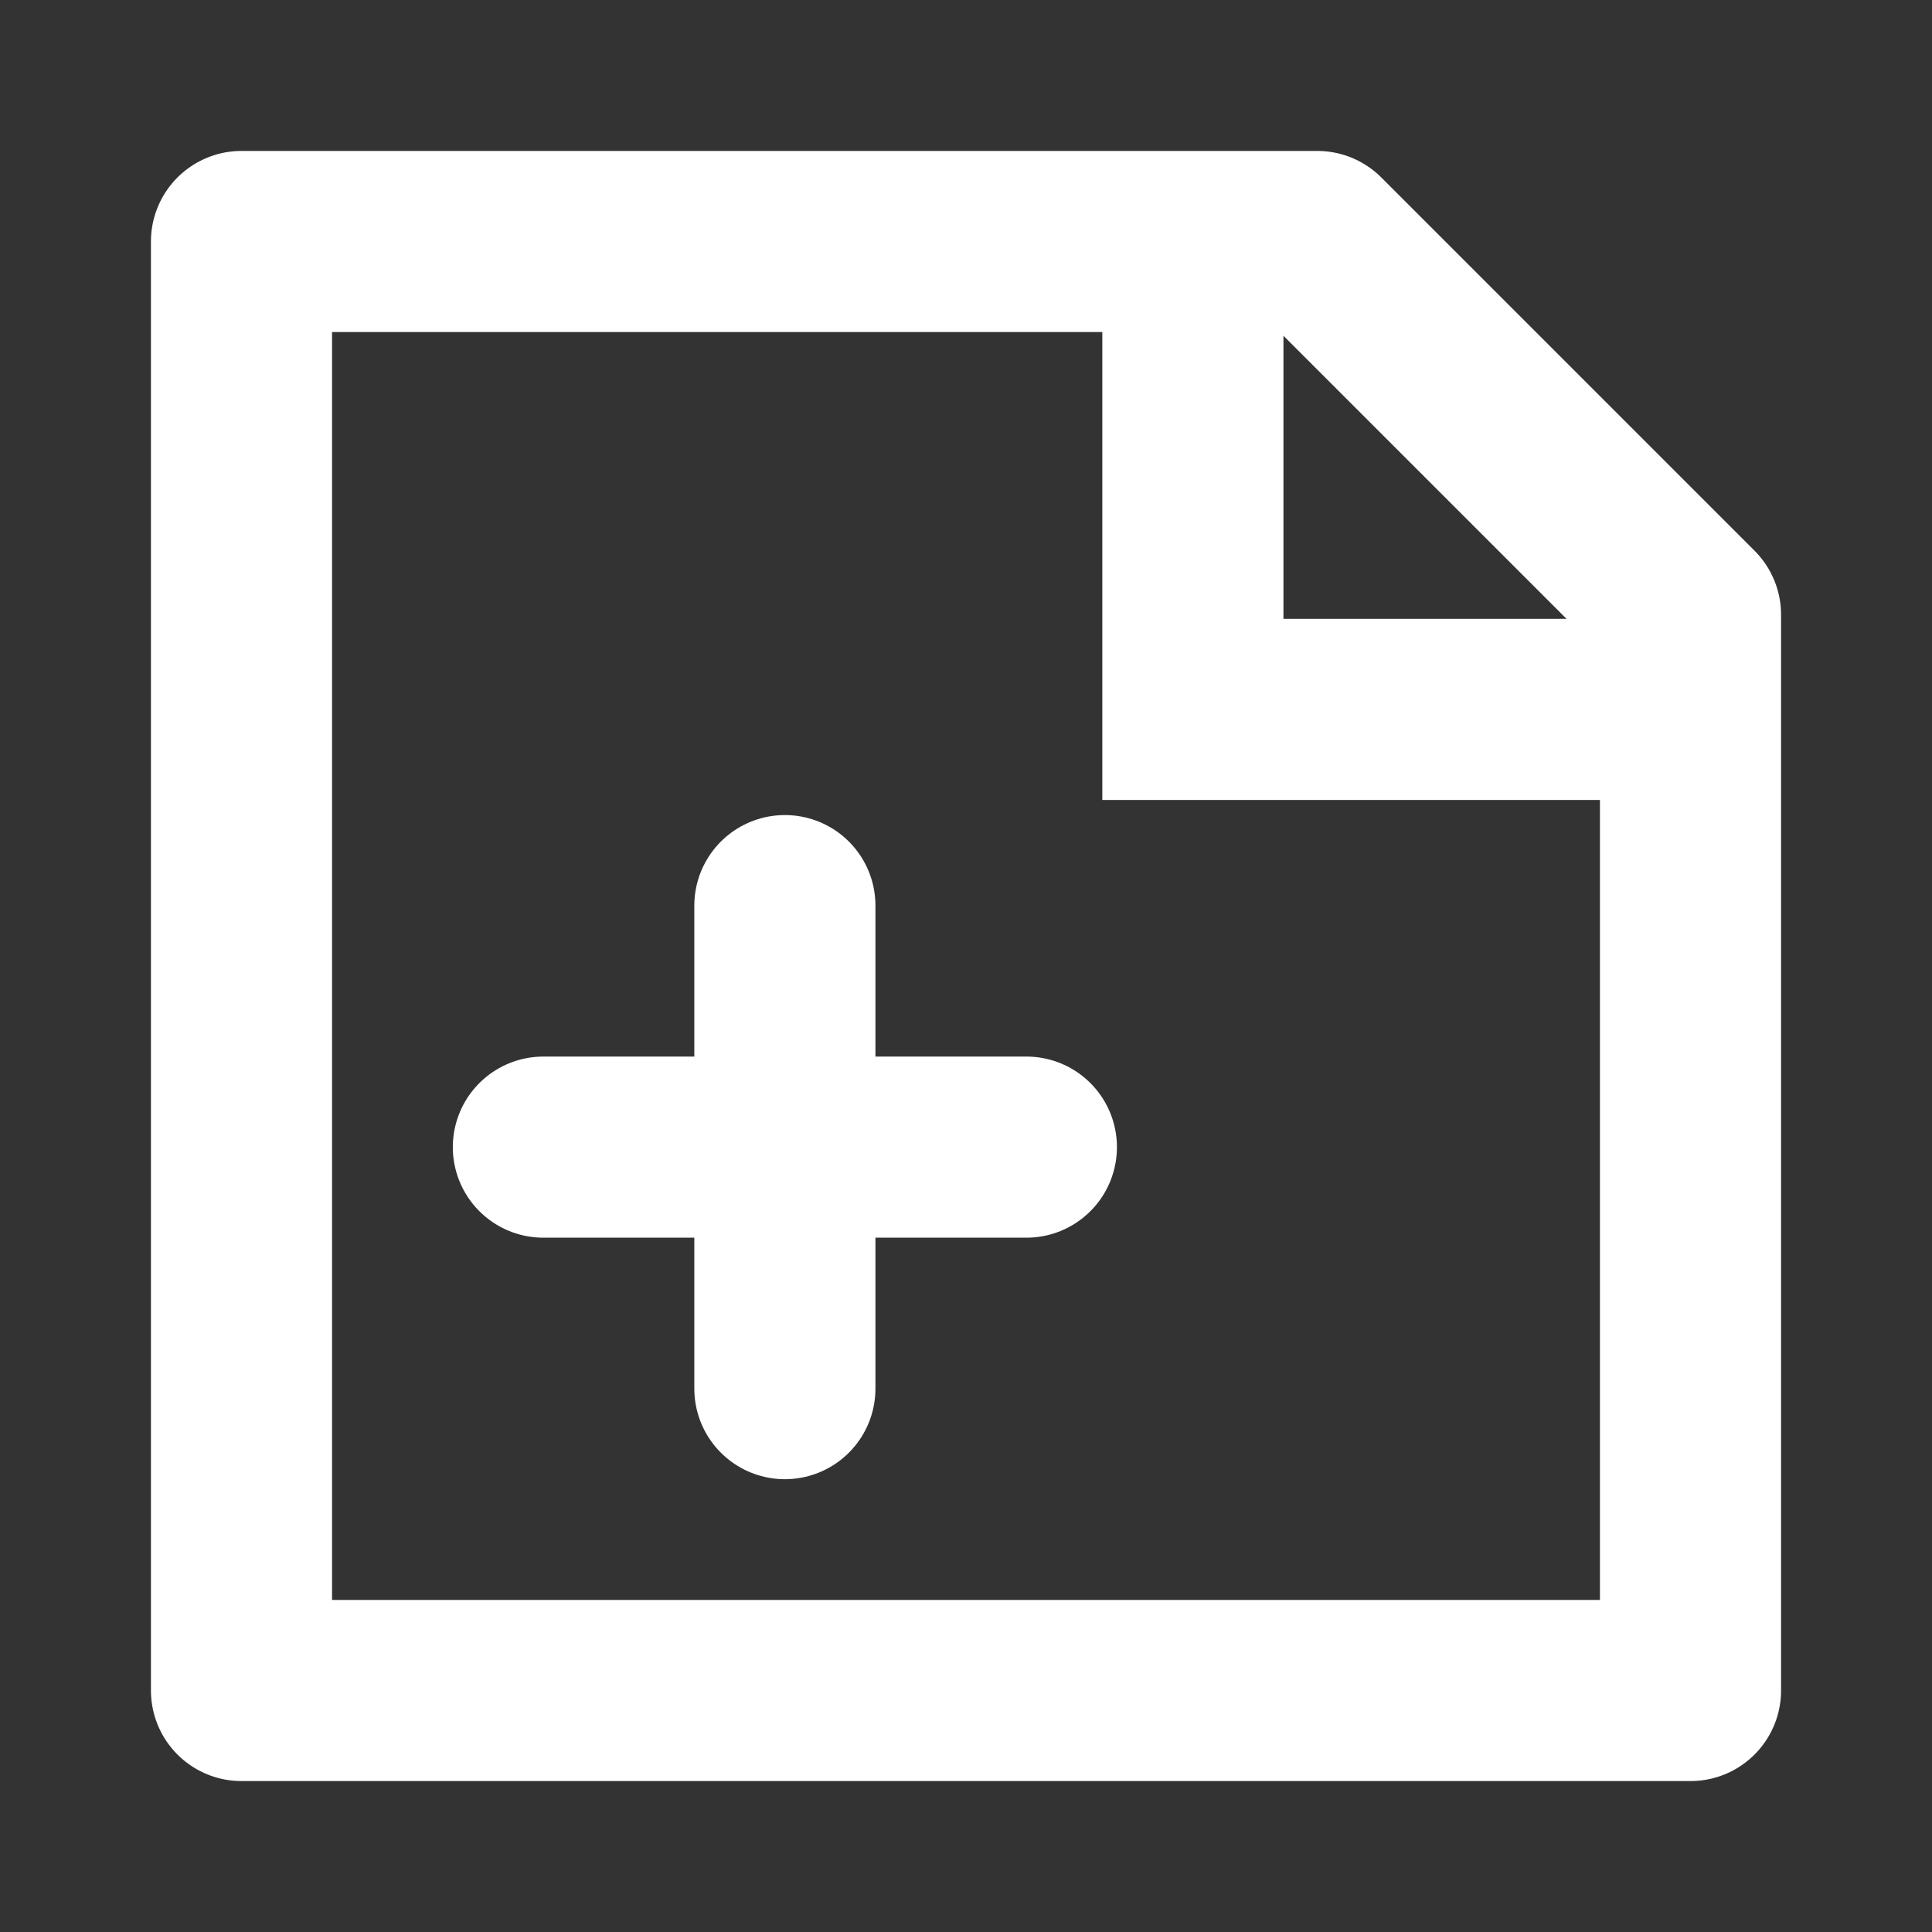 <svg xmlns="http://www.w3.org/2000/svg" width="16" height="16" viewBox="0 0 16 16">
    <rect x="0" y="0" width="16" height="16" fill="#333333" stroke="none"/>
    <path data-name="사각형 119" style="fill:none" d="M0 0h16v16H0z"/>
    <g data-name="그룹 426">
        <path data-name="패스 171" d="M12.5 3.591V12.5H.5V.5h8.909z" transform="translate(1.5 1.5)" style="stroke-linecap:round;stroke-linejoin:round;stroke:#fff;stroke-width:1.5px;fill:none"/>
        <path data-name="선 47" transform="translate(4.5 9.5)" style="stroke-linecap:round;stroke-linejoin:round;stroke:#fff;stroke-width:1.5px;fill:none" d="M0 0h4"/>
        <path data-name="선 48" transform="translate(6.5 7.5)" style="stroke-linecap:round;stroke-linejoin:round;stroke:#fff;stroke-width:1.5px;fill:none" d="M0 0v4"/>
        <path data-name="패스 172" d="M10.379 1.938v3.437h3.668" transform="translate(-.5 .5)" style="stroke:#fff;stroke-width:1.5px;fill:none"/>
    </g>
</svg>
